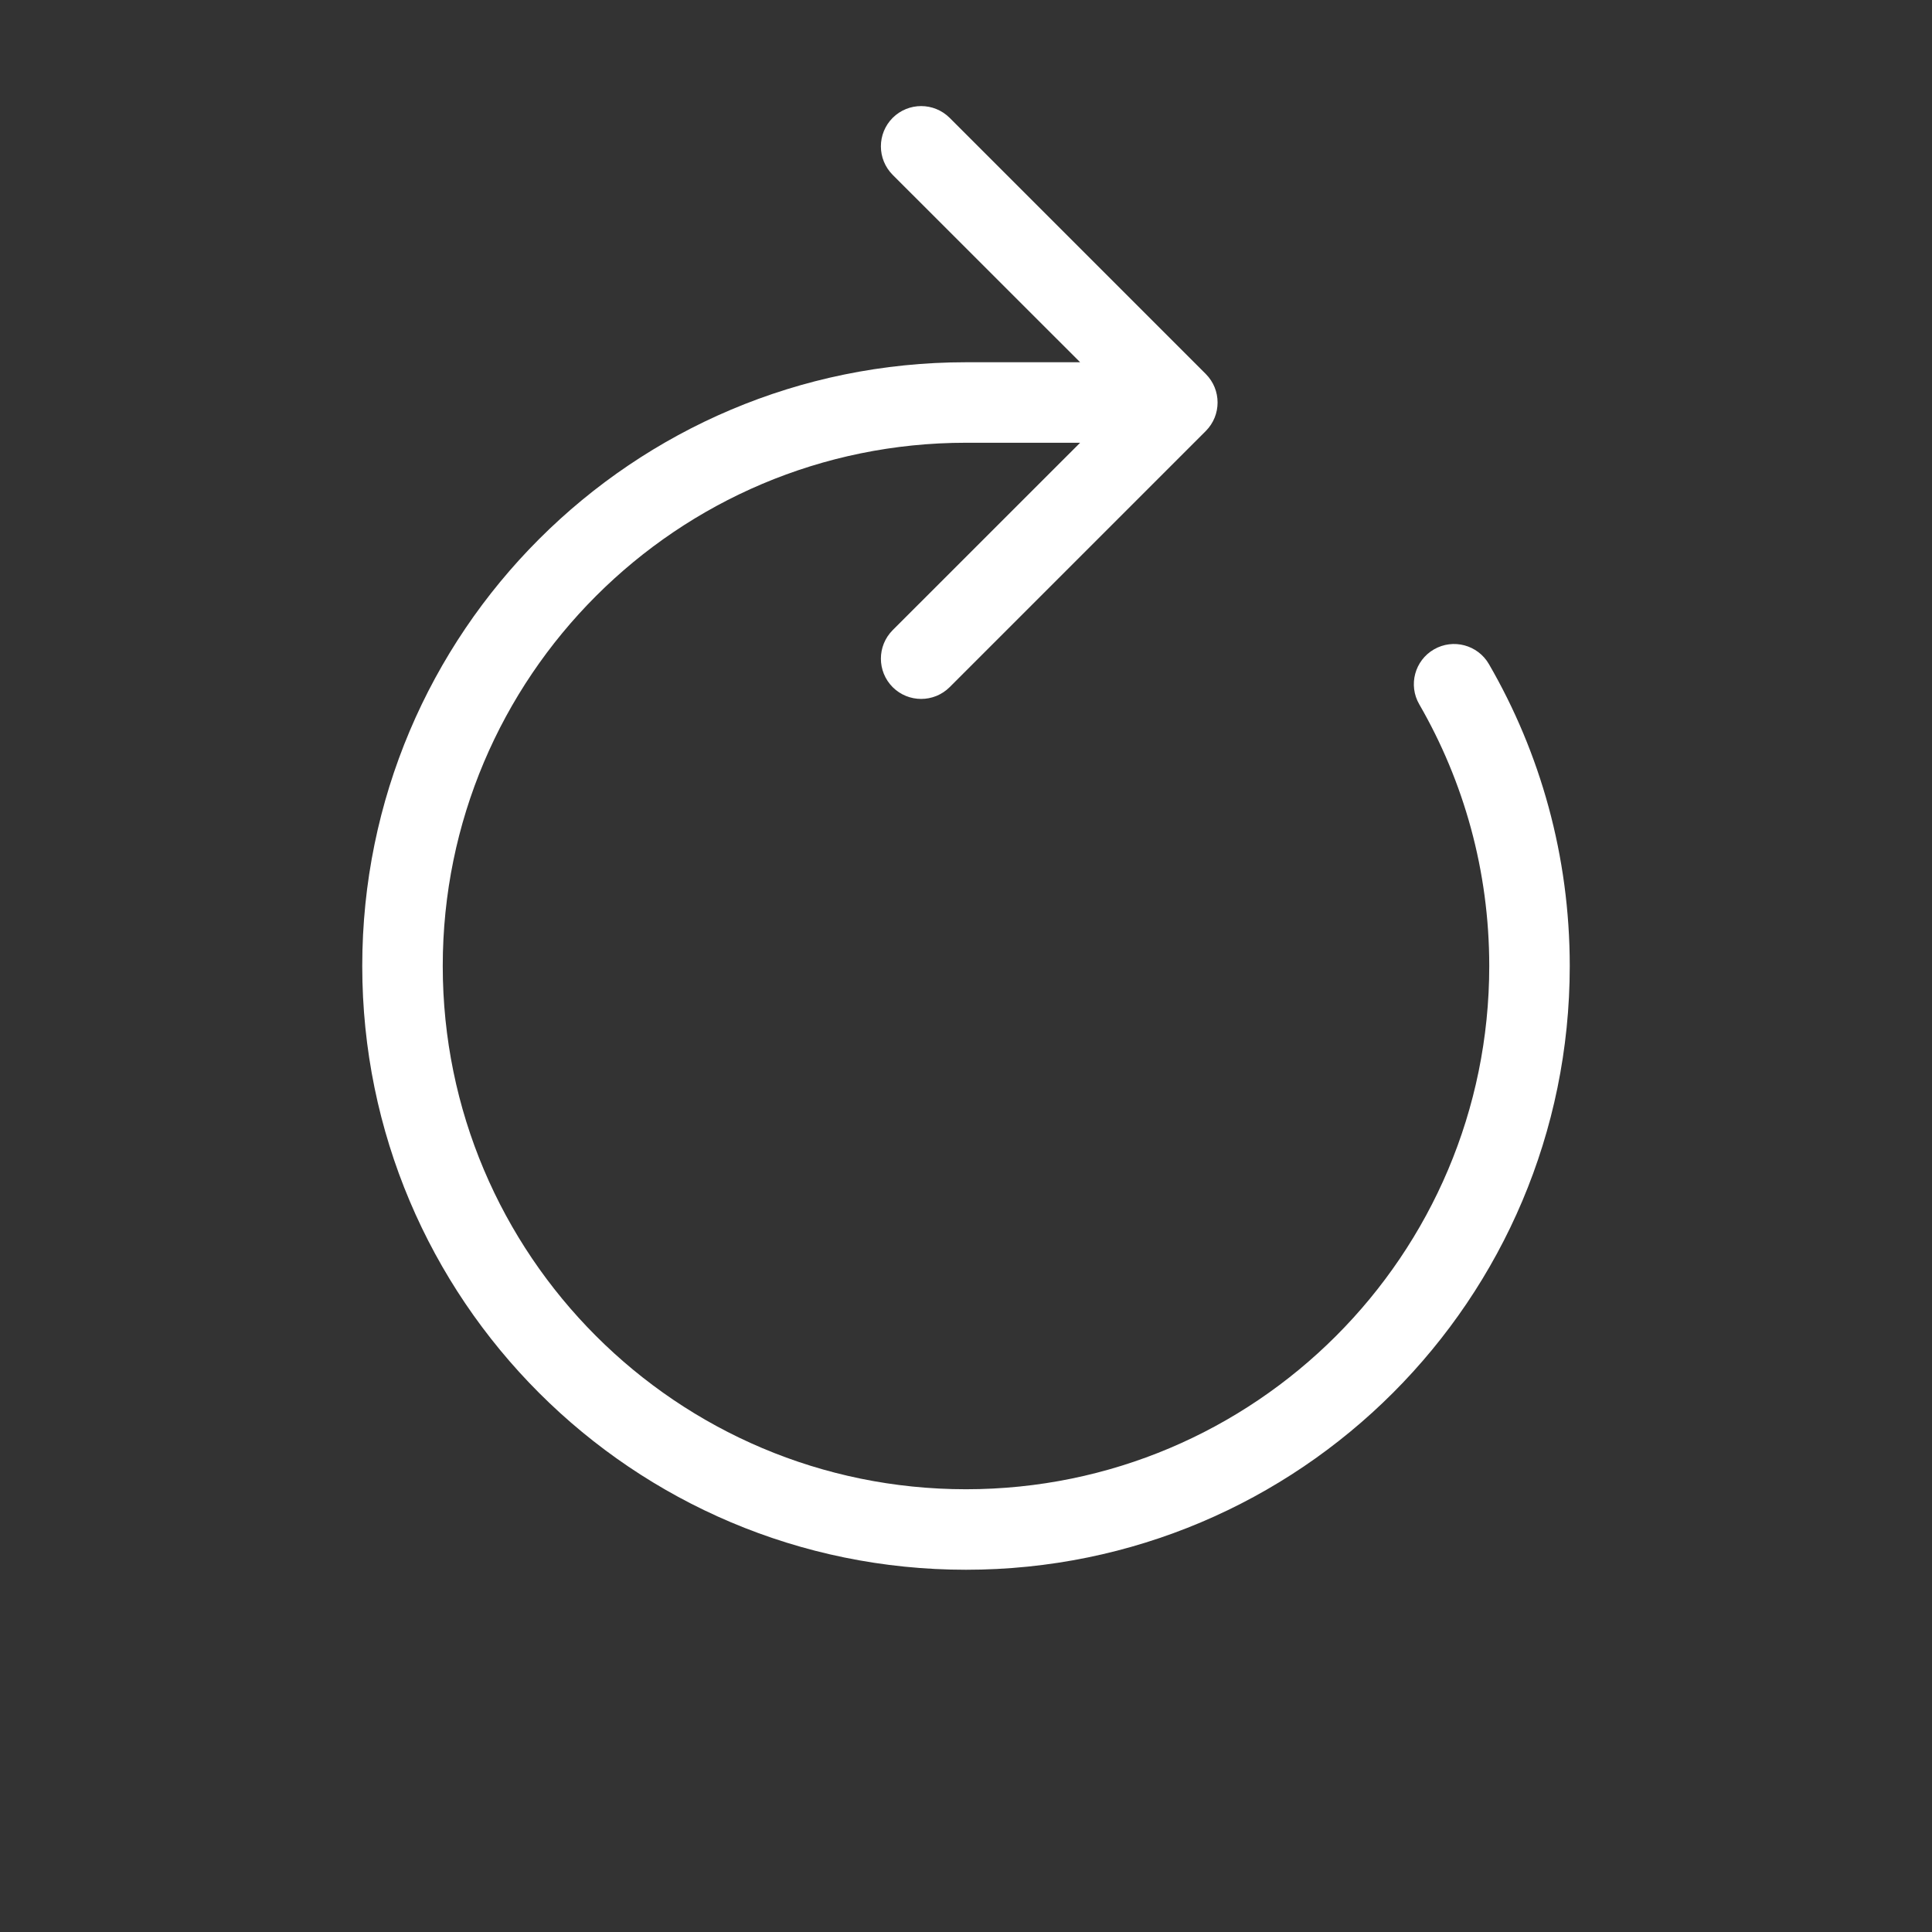 <svg width="24" height="24" viewBox="0 0 24 24" fill="none" xmlns="http://www.w3.org/2000/svg">
<rect x="0" y="0" width="24" height="24" fill="#333333" stroke="none"/>
<path d="M18.496 8.25C18.358 8.011 18.052 7.929 17.813 8.067C17.574 8.205 17.492 8.511 17.631 8.75L18.496 8.25ZM14.979 5.354C15.174 5.158 15.174 4.842 14.979 4.646L11.797 1.464C11.601 1.269 11.285 1.269 11.089 1.464C10.894 1.66 10.894 1.976 11.089 2.172L13.918 5L11.089 7.828C10.894 8.024 10.894 8.34 11.089 8.536C11.285 8.731 11.601 8.731 11.797 8.536L14.979 5.354ZM18.5 12C18.5 15.59 15.59 18.5 12 18.5V19.5C16.142 19.5 19.5 16.142 19.5 12H18.5ZM12 18.5C8.41 18.5 5.5 15.59 5.5 12H4.5C4.5 16.142 7.858 19.5 12 19.5V18.5ZM5.5 12C5.5 8.41 8.41 5.5 12 5.5V4.5C7.858 4.5 4.5 7.858 4.5 12H5.5ZM17.631 8.75C18.183 9.706 18.5 10.815 18.5 12H19.5C19.5 10.635 19.135 9.353 18.496 8.25L17.631 8.75ZM12 5.5H14.625V4.5H12V5.5Z" fill="white"/>
</svg>
